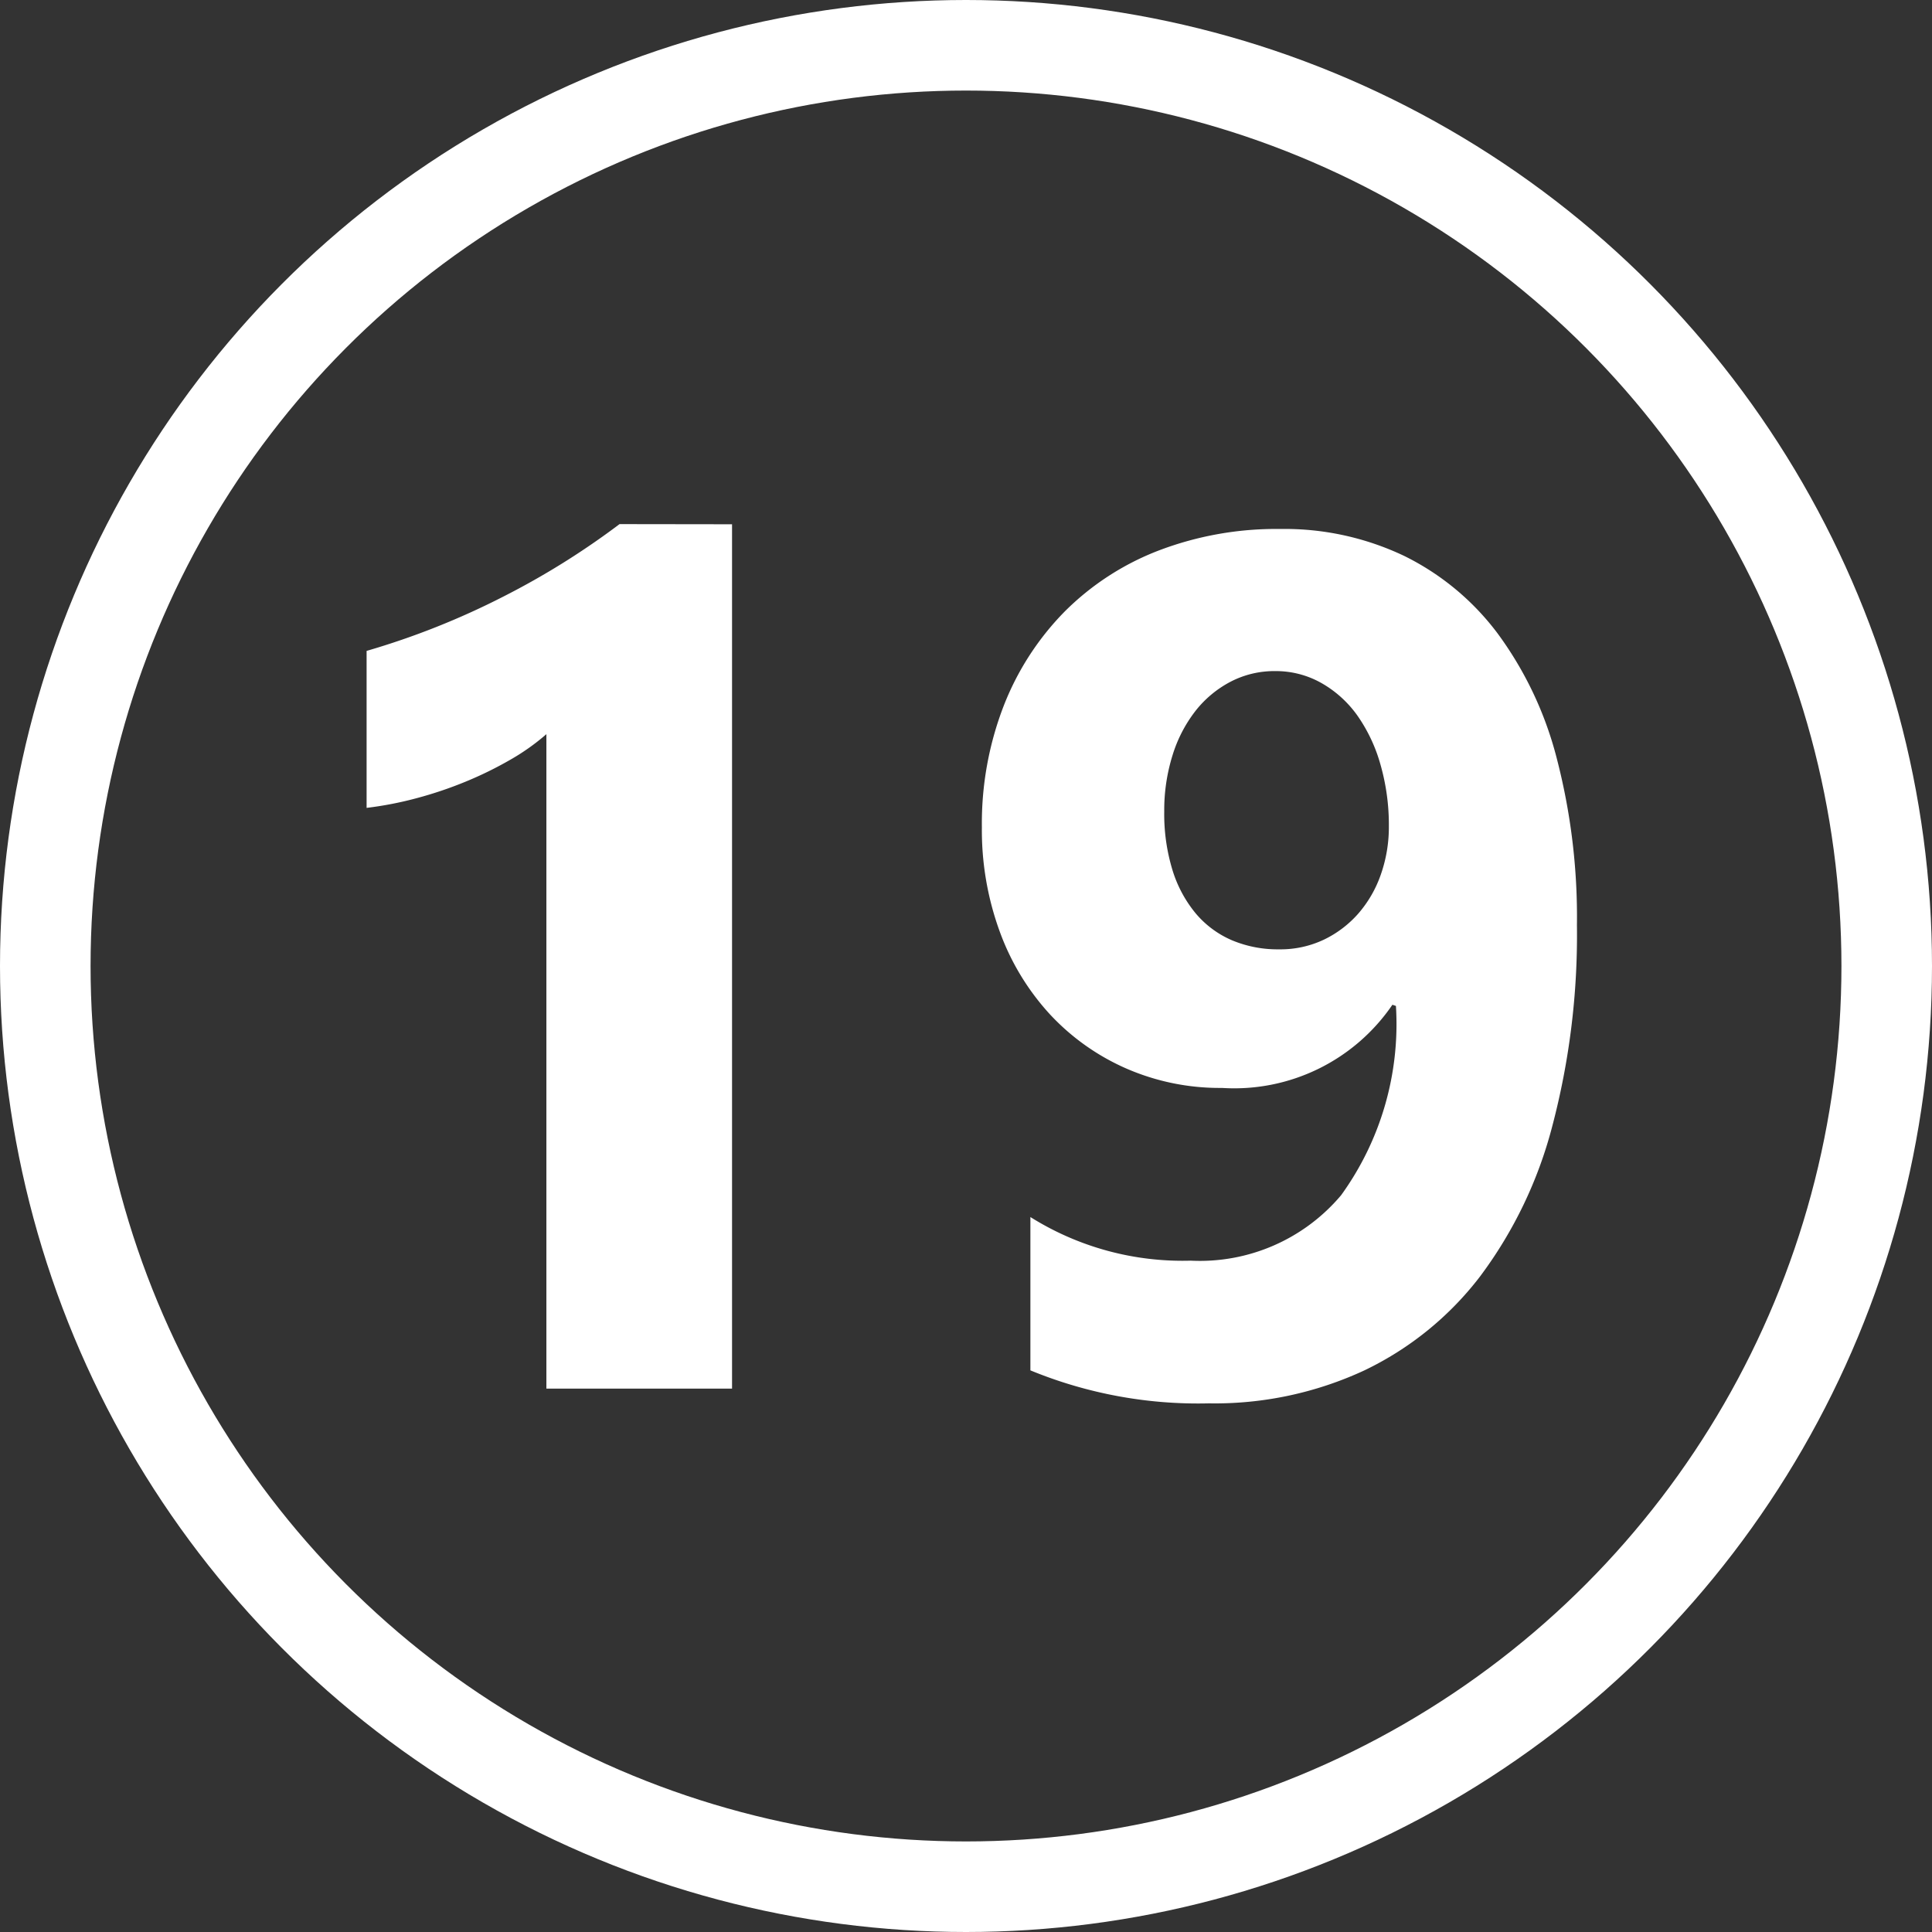 <svg xmlns="http://www.w3.org/2000/svg" xmlns:xlink="http://www.w3.org/1999/xlink" width="64" height="64" viewBox="0 0 64 64">
  <rect x="0" y="0" width="64" height="64" fill="#333333" stroke="none"/>
  <defs>
    <clipPath id="clip-_19">
      <rect width="64" height="64"/>
    </clipPath>
  </defs>
  <g id="_19" data-name="19" clip-path="url(#clip-_19)">
    <g id="타원_1" data-name="타원 1" fill="none" stroke="#fff" stroke-width="3">
      <circle cx="32" cy="32" r="32" stroke="none"/>
      <circle cx="32" cy="32" r="30.5" fill="none"/>
    </g>
    <path id="패스_19" data-name="패스 19" d="M16.25-28.633V0H10.1V-21.68a7.368,7.368,0,0,1-1.2.85,12.4,12.4,0,0,1-1.475.723,13.167,13.167,0,0,1-1.621.547,11.84,11.84,0,0,1-1.66.322v-5.2a25.664,25.664,0,0,0,4.531-1.8,25.787,25.787,0,0,0,3.848-2.4ZM44.238-15.352a24.844,24.844,0,0,1-.82,6.67,14.308,14.308,0,0,1-2.393,4.971A10.566,10.566,0,0,1,37.188-.6,11.757,11.757,0,0,1,32.051.488,14.6,14.6,0,0,1,26.133-.605V-5.684a9.482,9.482,0,0,0,5.313,1.445,6.116,6.116,0,0,0,4.98-2.168,9.672,9.672,0,0,0,1.816-6.27l-.117-.039A6.341,6.341,0,0,1,32.48-9.961a7.748,7.748,0,0,1-3.174-.645,7.625,7.625,0,0,1-2.52-1.787,8.168,8.168,0,0,1-1.66-2.725,9.793,9.793,0,0,1-.6-3.477,10.794,10.794,0,0,1,.723-4.023,9.211,9.211,0,0,1,2.021-3.125,8.92,8.92,0,0,1,3.115-2.021,10.926,10.926,0,0,1,4.023-.713,9.211,9.211,0,0,1,4.1.889,8.618,8.618,0,0,1,3.1,2.568A11.99,11.99,0,0,1,43.564-20.9,20.881,20.881,0,0,1,44.238-15.352Zm-6.23-3.281a7.257,7.257,0,0,0-.273-2.021,5.319,5.319,0,0,0-.762-1.631,3.708,3.708,0,0,0-1.191-1.084,3.064,3.064,0,0,0-1.543-.4,3.139,3.139,0,0,0-1.475.352,3.6,3.6,0,0,0-1.162.967,4.579,4.579,0,0,0-.762,1.475,6.088,6.088,0,0,0-.273,1.855,6.34,6.34,0,0,0,.273,1.943,4.15,4.15,0,0,0,.771,1.436,3.236,3.236,0,0,0,1.2.889,3.911,3.911,0,0,0,1.563.3,3.355,3.355,0,0,0,1.484-.322A3.576,3.576,0,0,0,37-15.742a3.934,3.934,0,0,0,.742-1.289A4.75,4.75,0,0,0,38.008-18.633Z" transform="translate(8 46)" fill="#fff"/>
  </g>
</svg>
